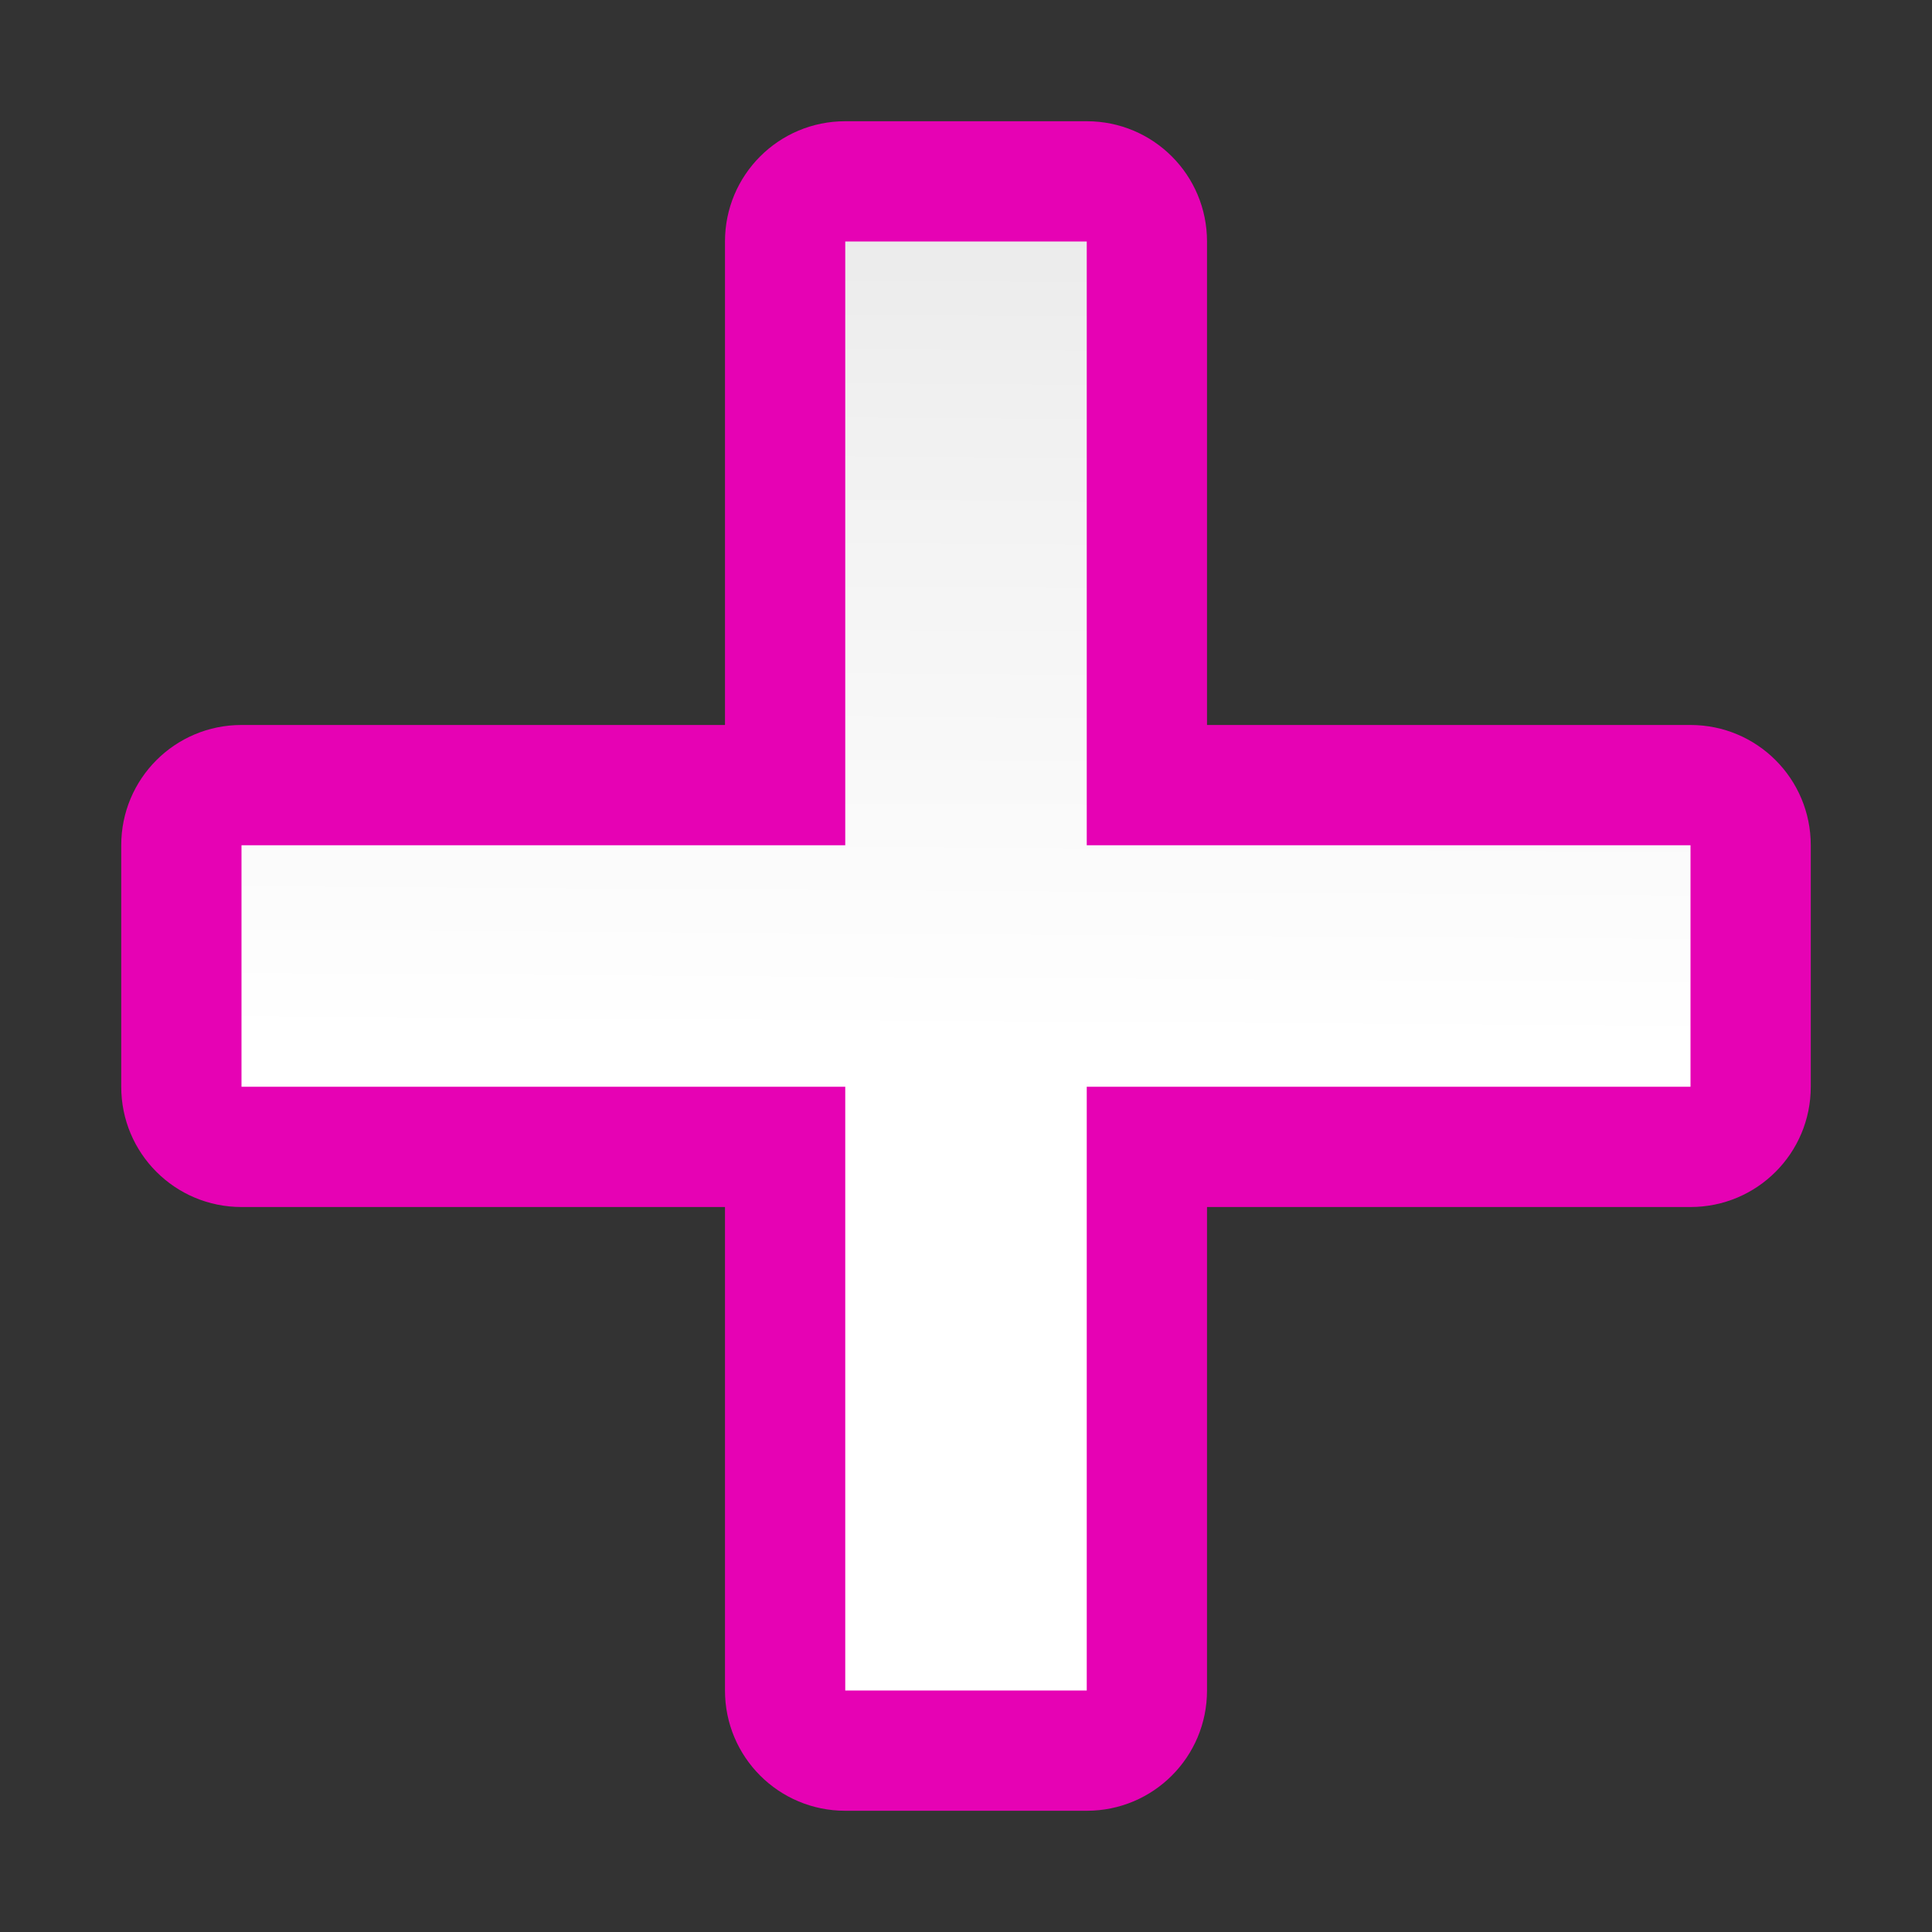 <?xml version="1.0" encoding="UTF-8"?>
<svg xmlns="http://www.w3.org/2000/svg" xmlns:xlink="http://www.w3.org/1999/xlink" width="32px" height="32px" viewBox="0 0 32 32" version="1.1">
<rect x="0" y="0" width="32" height="32" fill="#333333" stroke="none"/>
<defs>
<linearGradient id="linear0" gradientUnits="userSpaceOnUse" x1="67.661" y1="128" x2="68.475" y2="1.085" gradientTransform="matrix(0.25,0,0,0.25,0,0)">
<stop offset="0" style="stop-color:rgb(100%,100%,100%);stop-opacity:1;"/>
<stop offset="0.464" style="stop-color:rgb(100%,100%,100%);stop-opacity:1;"/>
<stop offset="0.781" style="stop-color:rgb(94.51%,94.51%,94.51%);stop-opacity:1;"/>
<stop offset="0.906" style="stop-color:rgb(91.765%,91.765%,91.765%);stop-opacity:1;"/>
<stop offset="1" style="stop-color:rgb(87.451%,87.451%,87.451%);stop-opacity:1;"/>
</linearGradient>
</defs>
<g id="surface1">
<path style=" stroke:none;fill-rule:nonzero;fill:rgb(90.196%,0.784%,70.588%);fill-opacity:1;" d="M 14 2.008 C 12.898 2.008 12.008 2.898 12.008 4 L 12.008 12.008 L 4 12.008 C 2.898 12.008 2.008 12.898 2.008 14 L 2.008 18 C 2.008 19.102 2.898 19.992 4 19.992 L 12.008 19.992 L 12.008 28 C 12.008 29.102 12.898 29.992 14 29.992 L 18 29.992 C 19.102 29.992 19.992 29.102 19.992 28 L 19.992 19.992 L 28 19.992 C 29.102 19.992 29.992 19.102 29.992 18 L 29.992 14 C 29.992 12.898 29.102 12.008 28 12.008 L 19.992 12.008 L 19.992 4 C 19.992 2.898 19.102 2.008 18 2.008 Z M 14 2.008 "/>
<path style=" stroke:none;fill-rule:nonzero;fill:url(#linear0);" d="M 14 4 L 14 14 L 4 14 L 4 18 L 14 18 L 14 28 L 18 28 L 18 18 L 28 18 L 28 14 L 18 14 L 18 4 Z M 14 4 "/>
</g>
</svg>
